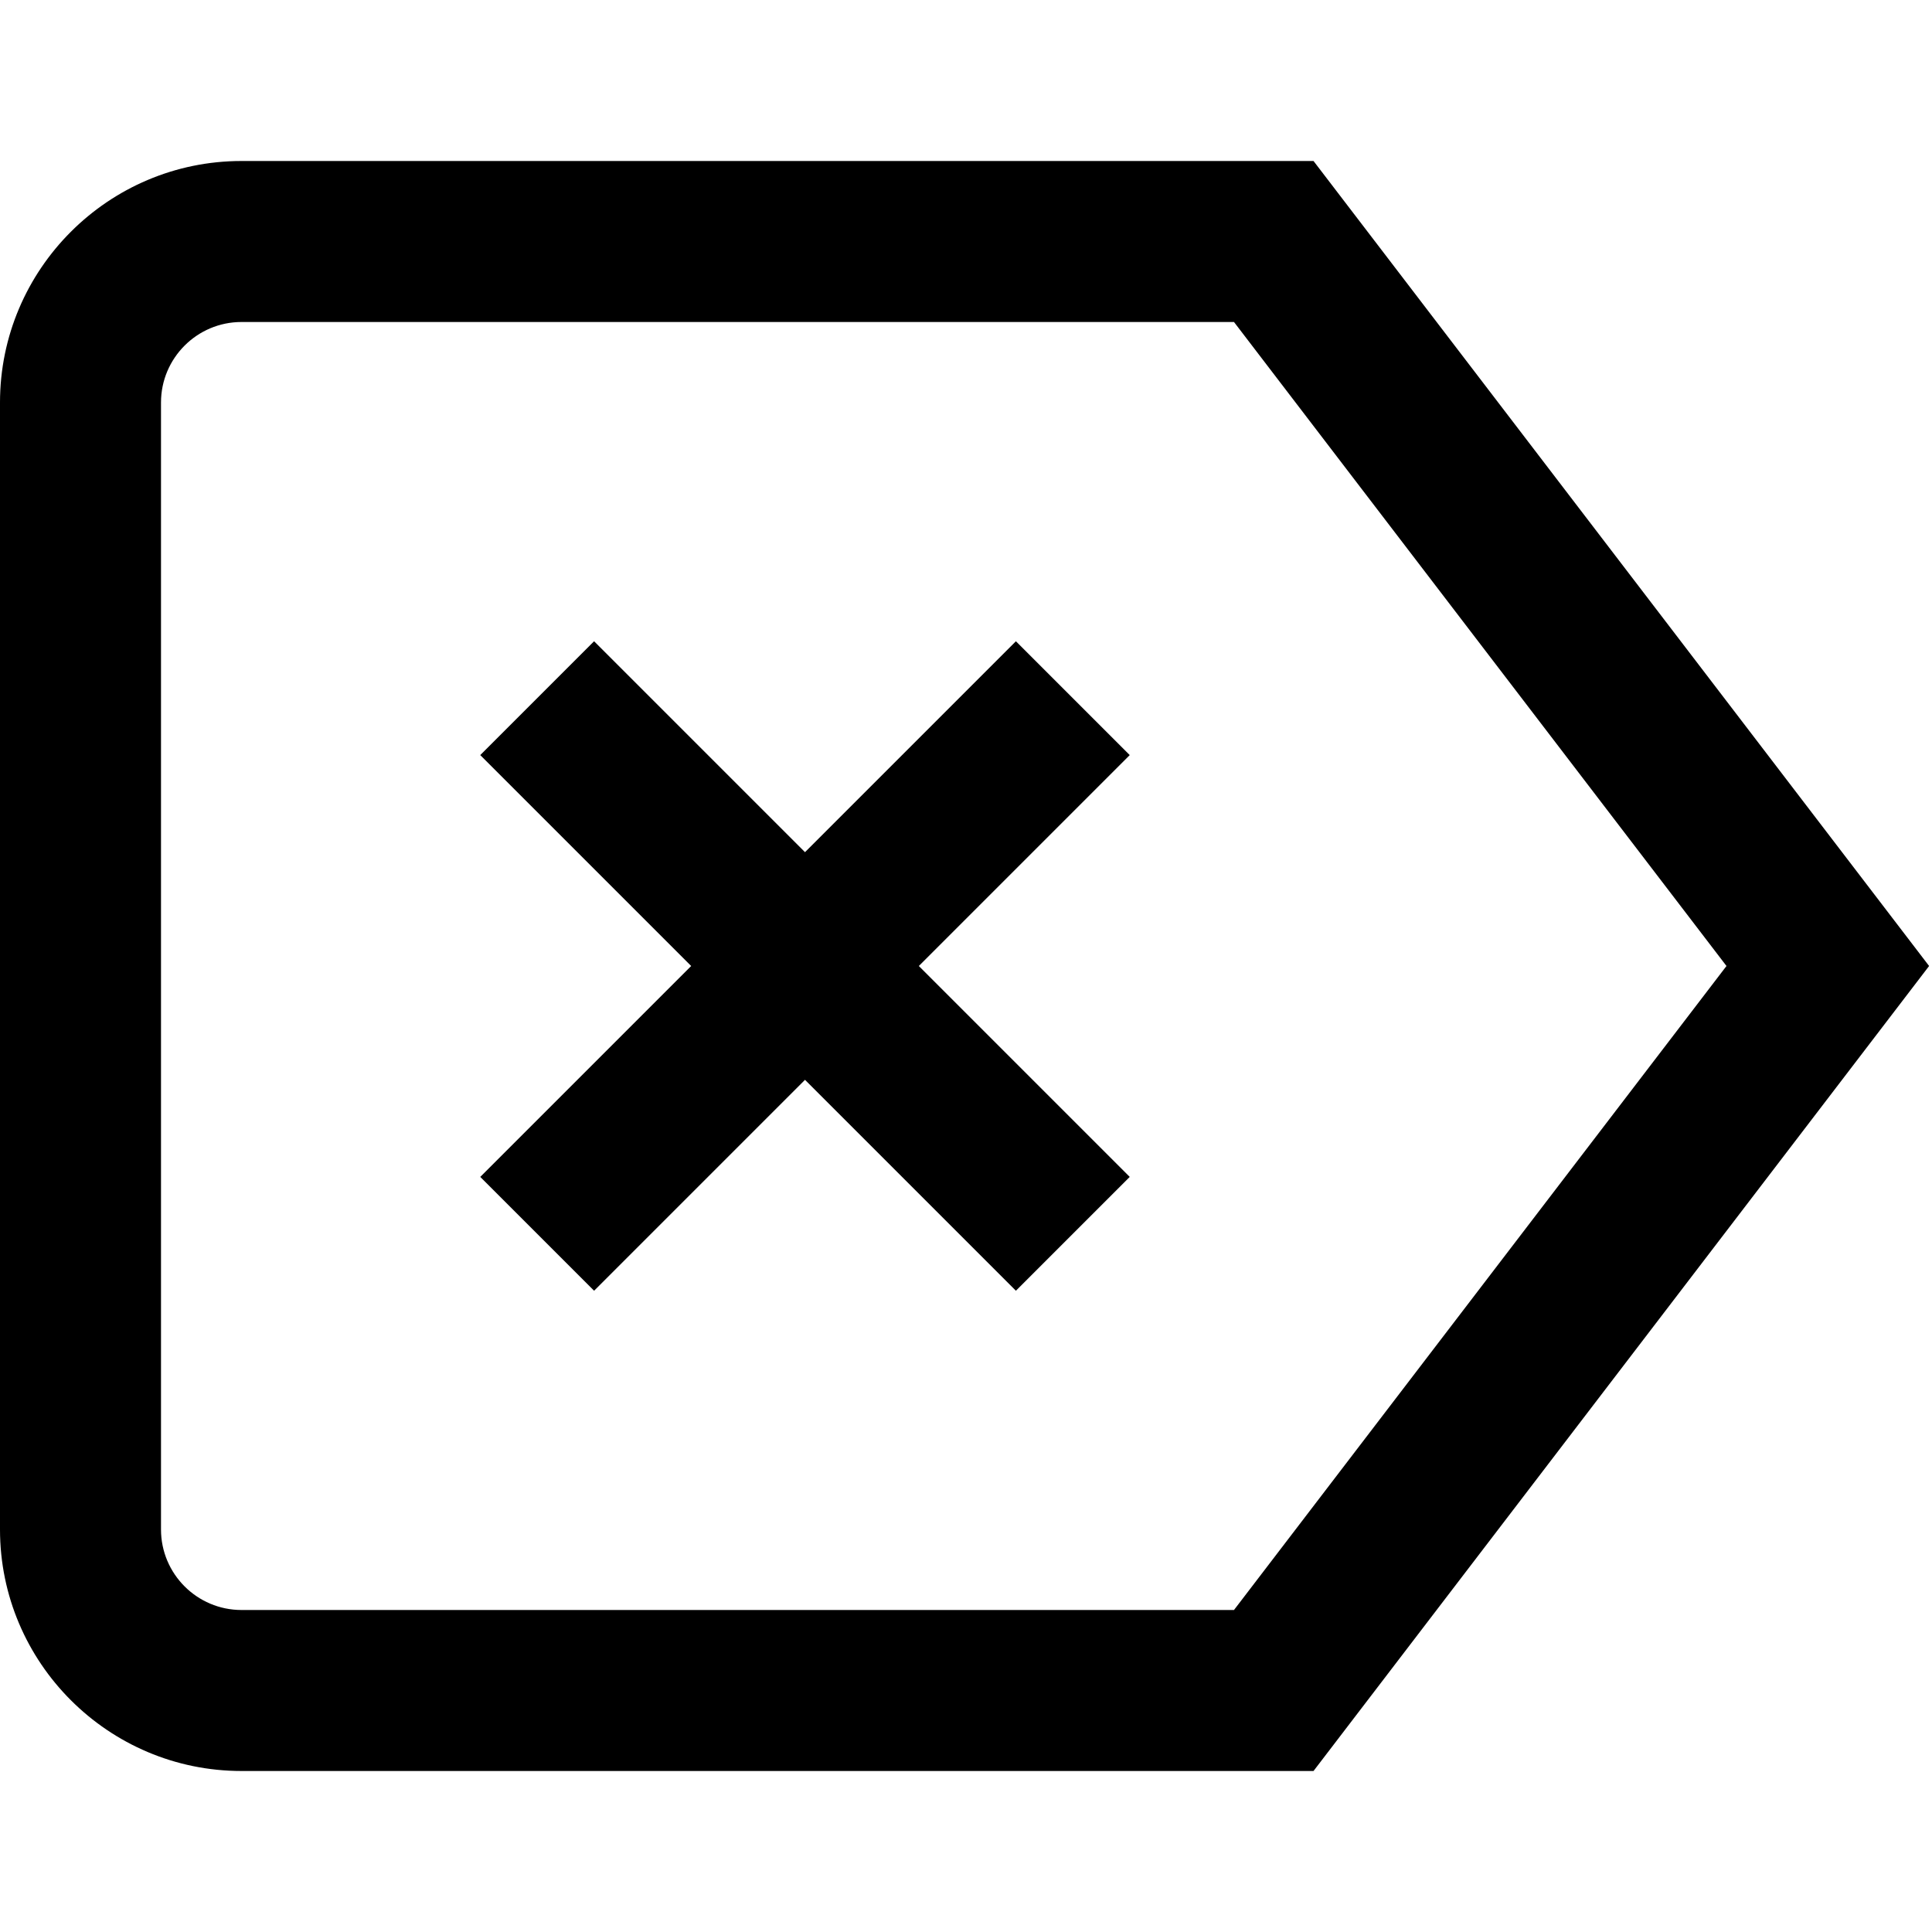 <?xml version="1.0" encoding="UTF-8"?>
<svg xmlns="http://www.w3.org/2000/svg" id="Layer_1" data-name="Layer 1" viewBox="0 0 24 24">
  <path d="m16.317,2H3c-1.654,0-3,1.346-3,3v14c0,1.654,1.346,3,3,3h13.317l7.647-10-7.647-10Zm-.988,18H3c-.552,0-1-.449-1-1V5c0-.551.448-1,1-1h12.329l6.118,8-6.118,8Zm-1.295-10.62l-2.62,2.62,2.62,2.62-1.414,1.414-2.62-2.62-2.62,2.62-1.414-1.414,2.62-2.62-2.62-2.62,1.414-1.414,2.62,2.62,2.62-2.62,1.414,1.414Z"/>
</svg>
